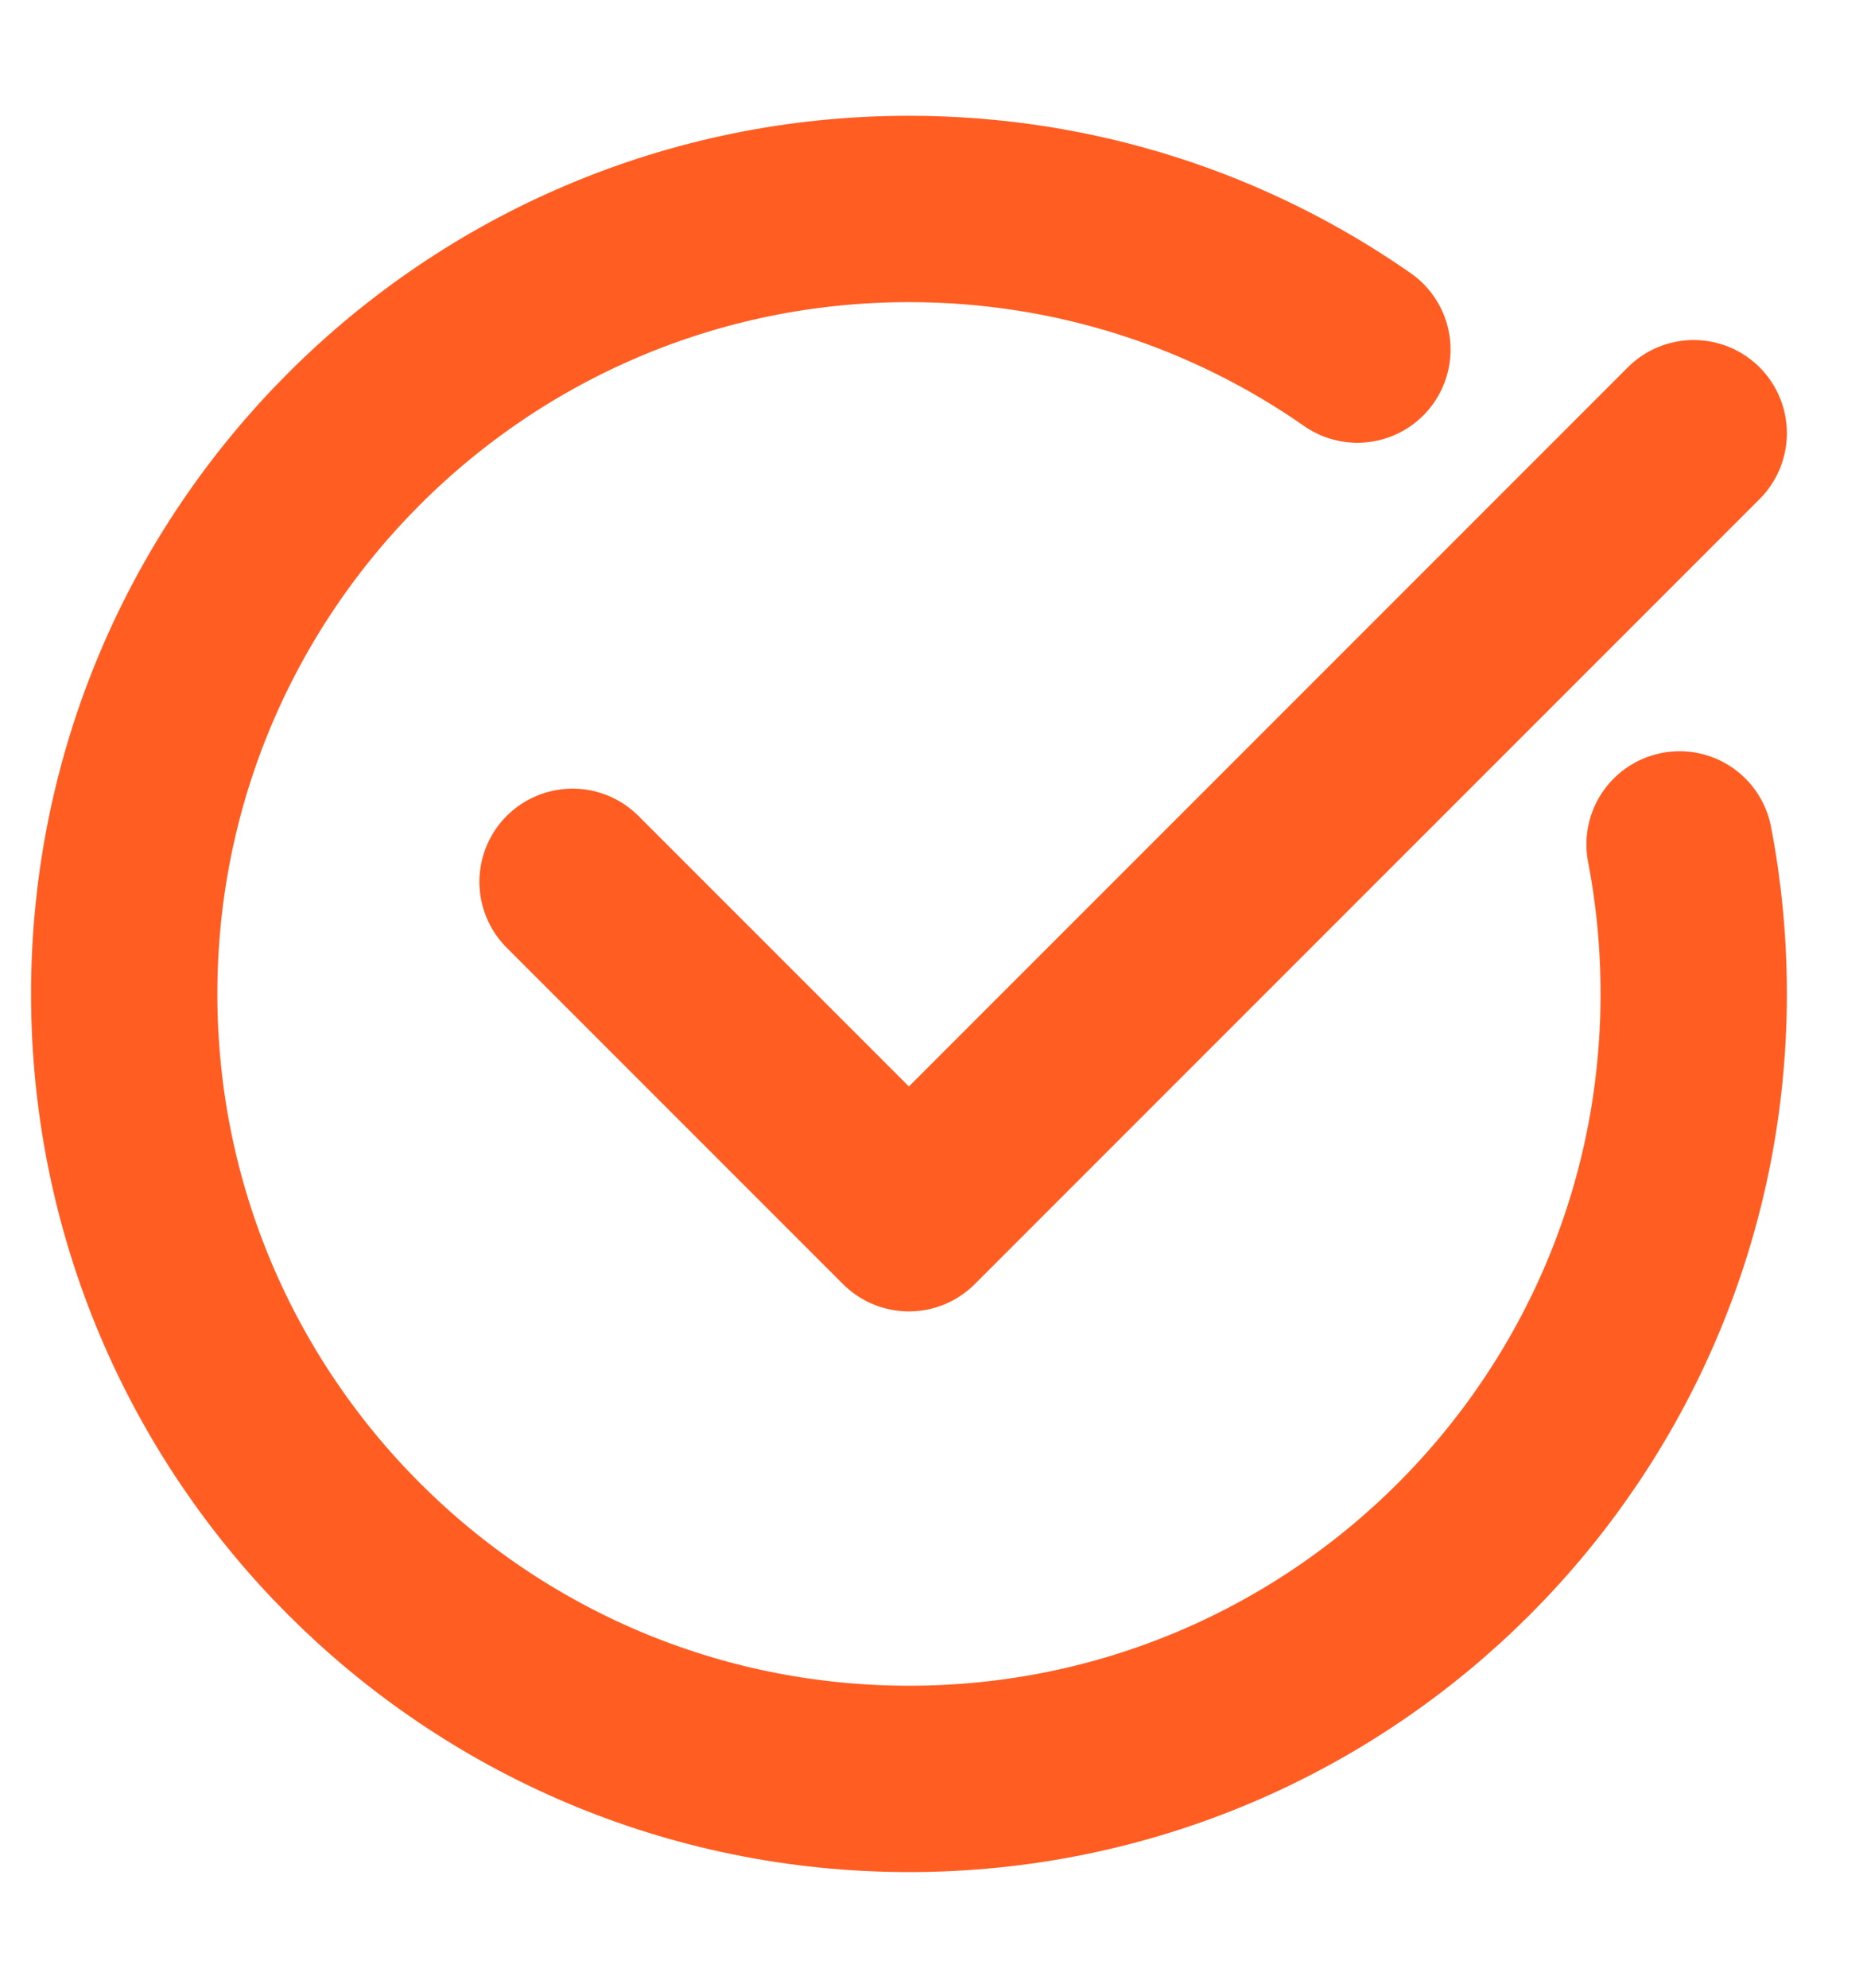 <svg width="15" height="16" viewBox="0 0 15 16" fill="none" xmlns="http://www.w3.org/2000/svg">
    <path
        d="M13.523 6.797C13.598 7.186 13.637 7.589 13.637 8C13.637 11.49 10.808 14.319 7.319 14.319C3.829 14.319 1 11.49 1 8C1 4.511 3.829 1.682 7.319 1.682C8.661 1.682 9.906 2.1 10.929 2.814M13.637 3.487L7.318 9.806L4.61 7.098"
        stroke="#FF5D22" stroke-width="1.5" stroke-linecap="round" stroke-linejoin="round" />
</svg>